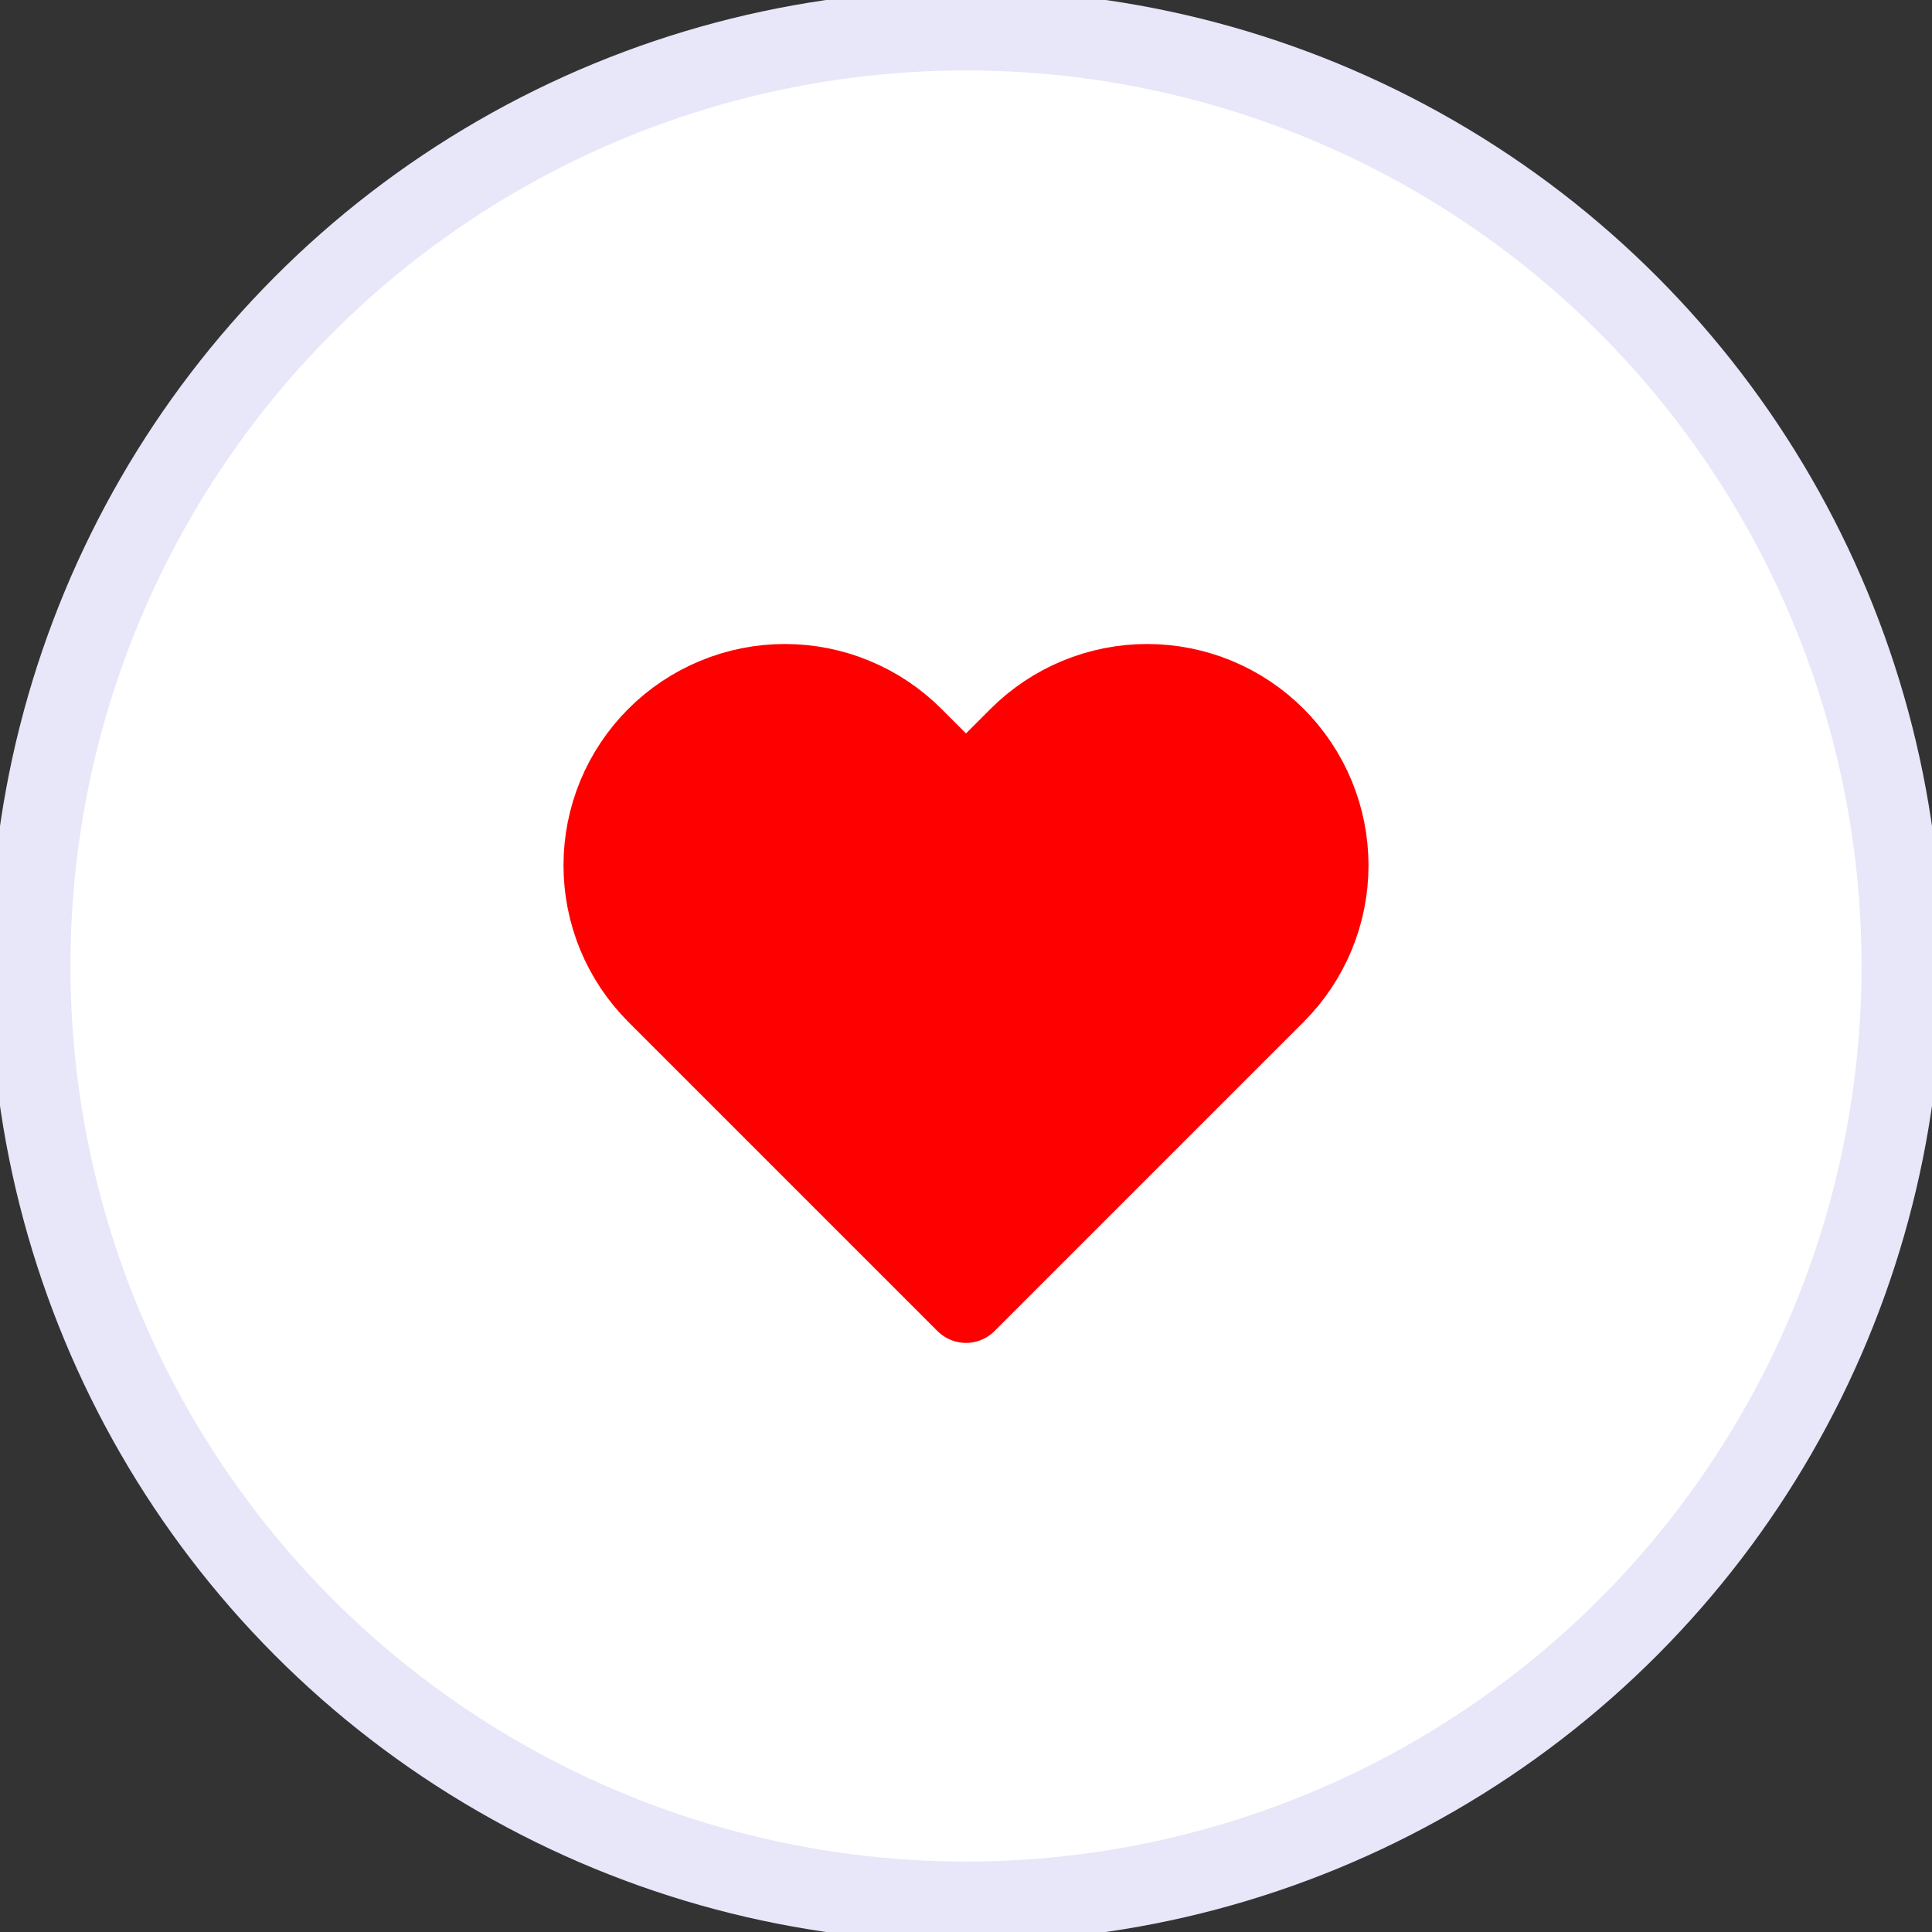 <svg width="48" height="48" viewBox="0 0 48 48" fill="none" xmlns="http://www.w3.org/2000/svg">
<rect x="0" y="0" width="48" height="48" fill="#333333" stroke="none"/>
<circle cx="24" cy="24" r="23.25" fill="white" stroke="#E8E6F9" stroke-width="2"/>
<path d="M16.318 18.318C15.9 18.736 15.569 19.232 15.342 19.778C15.116 20.324 15 20.909 15 21.5C15 22.091 15.116 22.676 15.342 23.222C15.569 23.768 15.9 24.264 16.318 24.682L24 32.364L31.682 24.682C32.526 23.838 33 22.694 33 21.5C33 20.307 32.526 19.162 31.682 18.318C30.838 17.474 29.694 17 28.5 17C27.307 17 26.162 17.474 25.318 18.318L24 19.636L22.682 18.318C22.264 17.9 21.768 17.569 21.222 17.343C20.676 17.116 20.091 17 19.5 17C18.909 17 18.324 17.116 17.778 17.343C17.232 17.569 16.736 17.9 16.318 18.318Z" stroke="red" stroke-width="2" fill="red" stroke-linecap="round" stroke-linejoin="round"/>
</svg>
